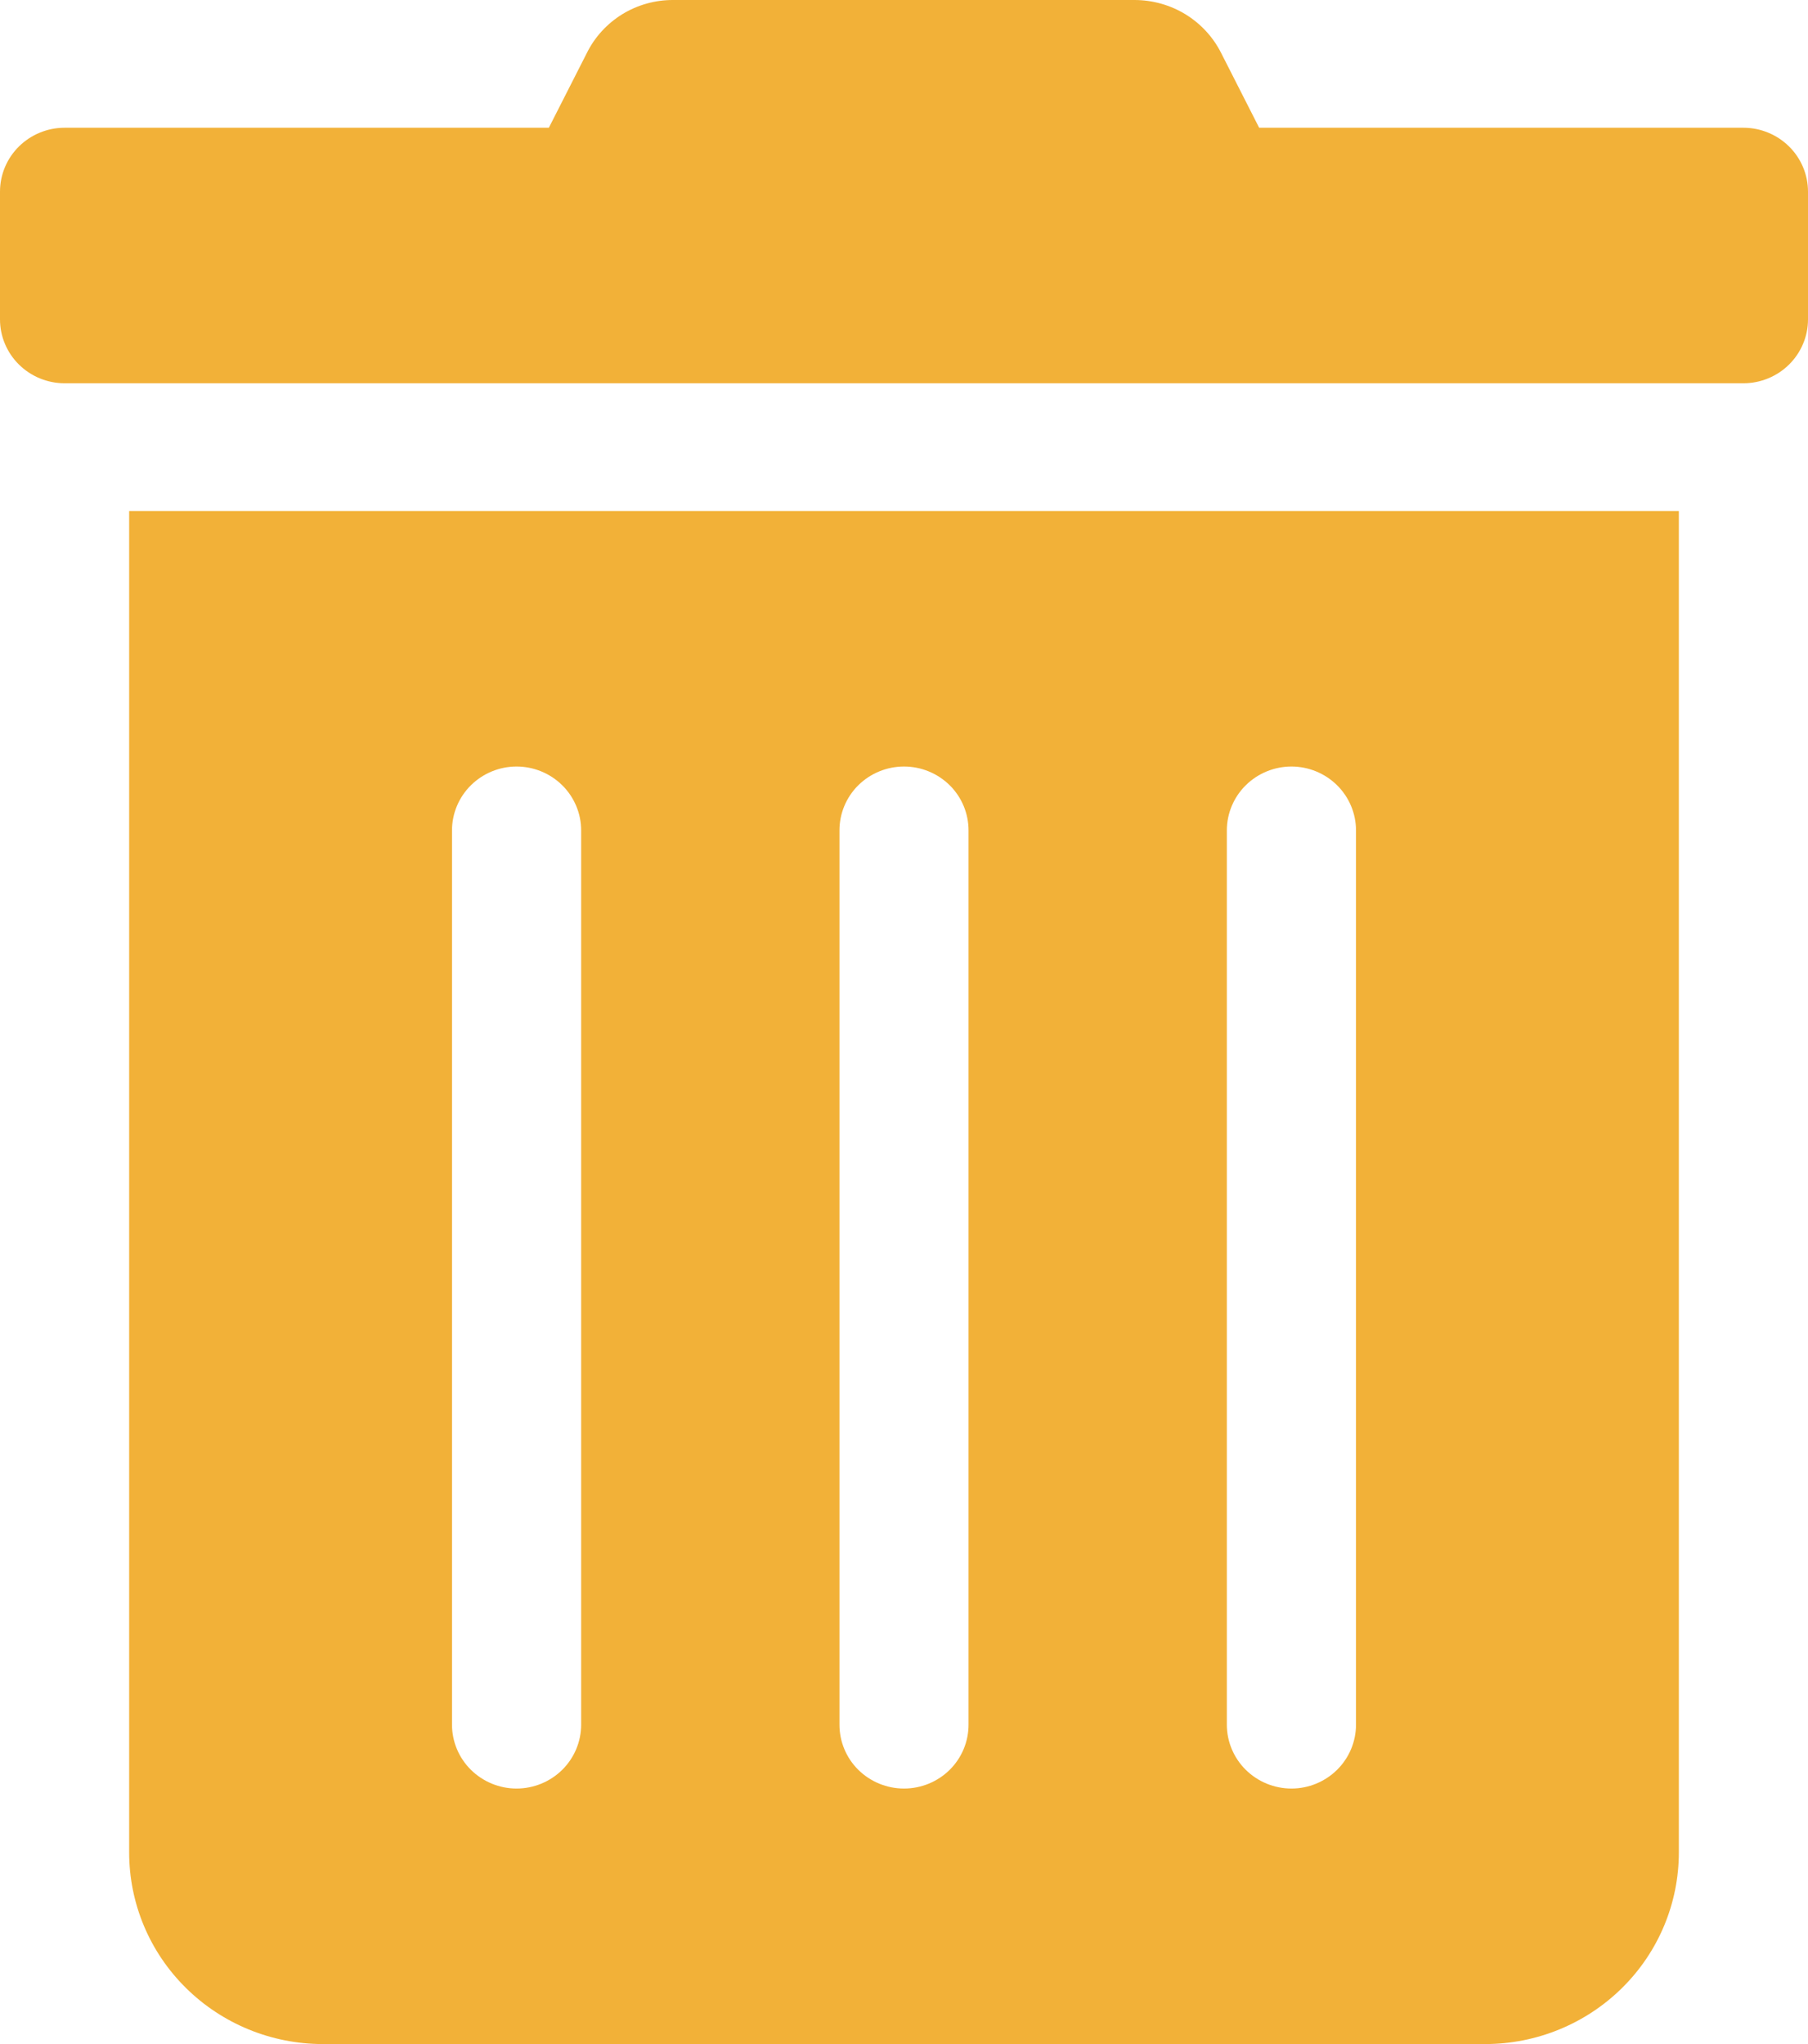 <svg width="23" height="26" viewBox="0 0 23 26" fill="none" xmlns="http://www.w3.org/2000/svg">
<path d="M1.643 23.562C1.643 24.209 1.902 24.829 2.365 25.286C2.827 25.743 3.454 26 4.107 26H18.893C19.546 26 20.173 25.743 20.635 25.286C21.098 24.829 21.357 24.209 21.357 23.562V6.5H1.643V23.562ZM15.607 10.562C15.607 10.347 15.694 10.14 15.848 9.988C16.002 9.836 16.211 9.75 16.429 9.75C16.646 9.75 16.855 9.836 17.009 9.988C17.163 10.14 17.25 10.347 17.25 10.562V21.938C17.25 22.153 17.163 22.36 17.009 22.512C16.855 22.664 16.646 22.75 16.429 22.75C16.211 22.75 16.002 22.664 15.848 22.512C15.694 22.36 15.607 22.153 15.607 21.938V10.562ZM10.679 10.562C10.679 10.347 10.765 10.14 10.919 9.988C11.073 9.836 11.282 9.75 11.5 9.75C11.718 9.75 11.927 9.836 12.081 9.988C12.235 10.14 12.321 10.347 12.321 10.562V21.938C12.321 22.153 12.235 22.36 12.081 22.512C11.927 22.664 11.718 22.75 11.5 22.75C11.282 22.75 11.073 22.664 10.919 22.512C10.765 22.36 10.679 22.153 10.679 21.938V10.562ZM5.75 10.562C5.75 10.347 5.837 10.14 5.991 9.988C6.145 9.836 6.354 9.75 6.571 9.75C6.789 9.75 6.998 9.836 7.152 9.988C7.306 10.14 7.393 10.347 7.393 10.562V21.938C7.393 22.153 7.306 22.36 7.152 22.512C6.998 22.664 6.789 22.75 6.571 22.75C6.354 22.75 6.145 22.664 5.991 22.512C5.837 22.36 5.75 22.153 5.75 21.938V10.562ZM22.179 1.625H16.018L15.535 0.675C15.433 0.472 15.276 0.302 15.081 0.182C14.886 0.063 14.661 -0 14.431 8.90333e-06H8.563C8.335 -0.001 8.11 0.062 7.916 0.181C7.722 0.301 7.565 0.472 7.465 0.675L6.982 1.625H0.821C0.604 1.625 0.395 1.711 0.241 1.863C0.087 2.015 0 2.222 0 2.438L0 4.063C0 4.278 0.087 4.485 0.241 4.637C0.395 4.789 0.604 4.875 0.821 4.875H22.179C22.396 4.875 22.605 4.789 22.759 4.637C22.913 4.485 23 4.278 23 4.063V2.438C23 2.222 22.913 2.015 22.759 1.863C22.605 1.711 22.396 1.625 22.179 1.625Z" fill="#F2B138"/>
</svg>

